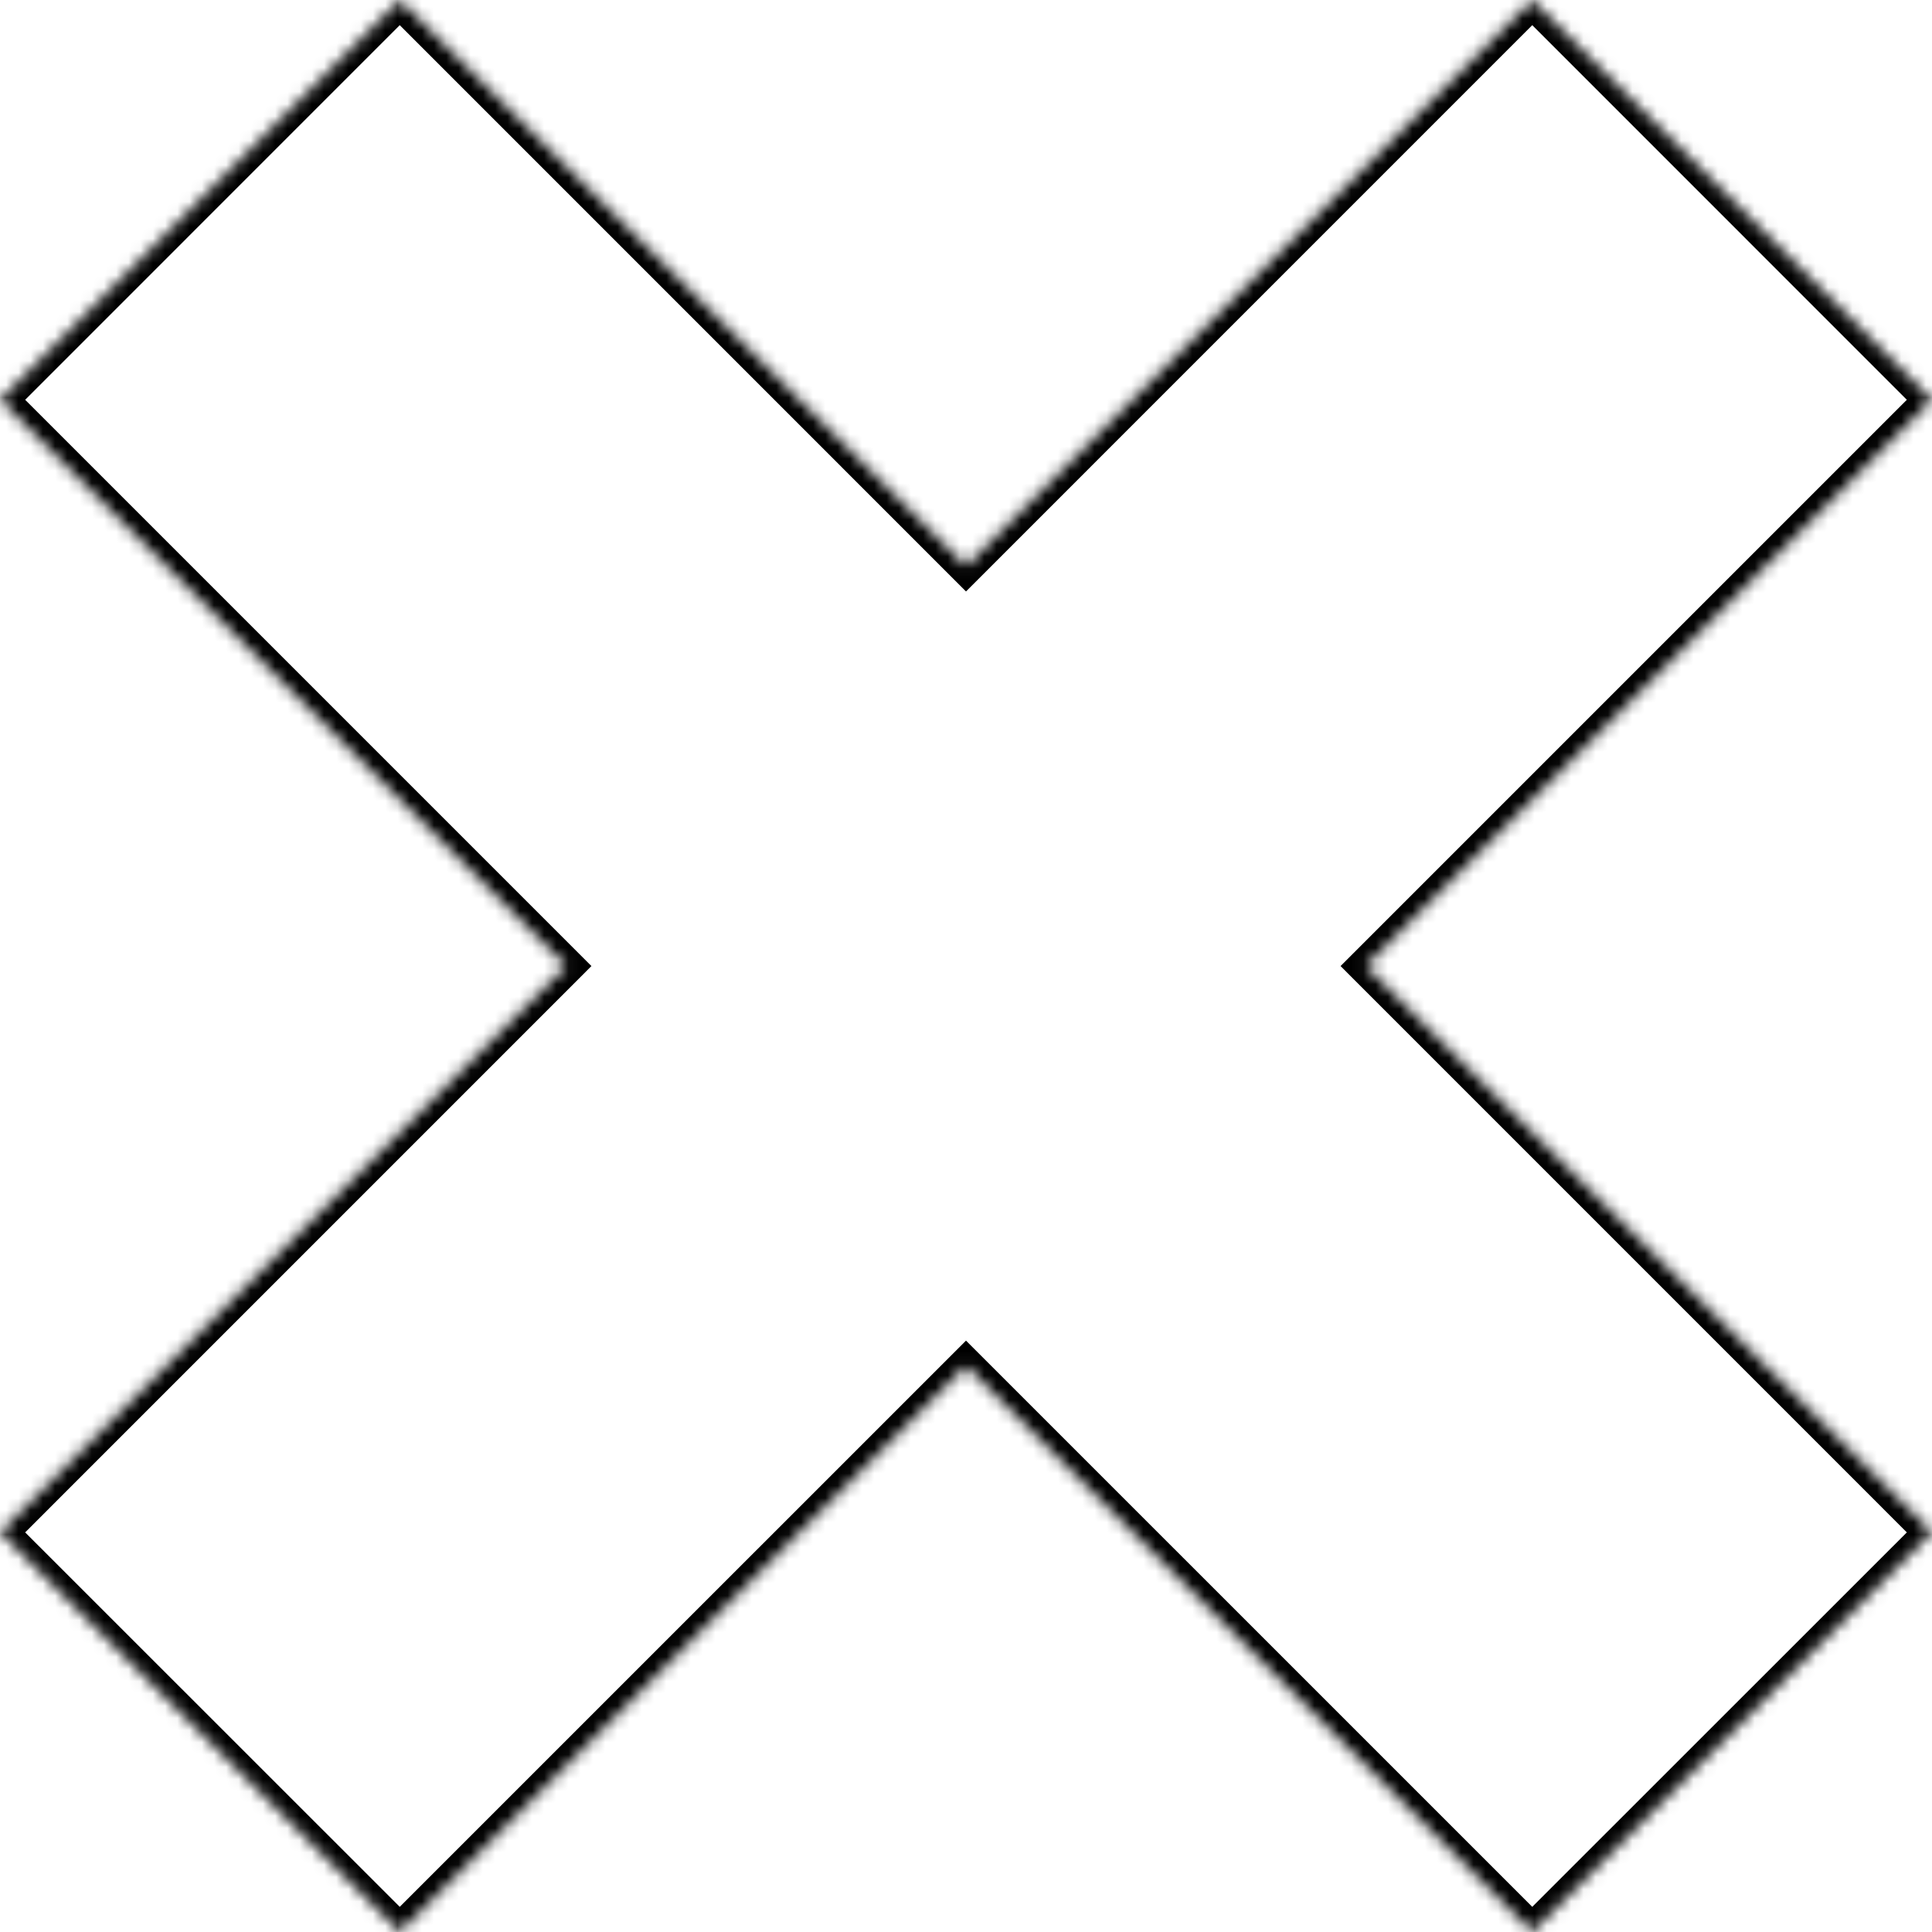 <svg width="158" height="158" viewBox="0 0 158 158" fill="none" xmlns="http://www.w3.org/2000/svg">
<mask id="path-1-inside-1_6992_10353" fill="white">
<path fill-rule="evenodd" clip-rule="evenodd" d="M158 32.696L125.308 0L79 46.312L32.692 0L0 32.696L46.31 79.005L0 125.32L32.692 158L79 111.693L125.308 158L158 125.32L111.689 79.005L158 32.696Z"/>
</mask>
<path d="M125.308 0L126.337 -1.029L125.308 -2.058L124.279 -1.029L125.308 0ZM158 32.696L159.029 33.724L160.058 32.696L159.029 31.667L158 32.696ZM79 46.312L77.971 47.341L79 48.37L80.029 47.341L79 46.312ZM32.692 0L33.721 -1.029L32.692 -2.058L31.663 -1.029L32.692 0ZM0 32.696L-1.029 31.667L-2.058 32.696L-1.029 33.724L0 32.696ZM46.31 79.005L47.34 80.034L48.368 79.005L47.339 77.976L46.31 79.005ZM0 125.32L-1.029 124.291L-2.058 125.32L-1.029 126.349L0 125.32ZM32.692 158L31.663 159.029L32.692 160.058L33.721 159.029L32.692 158ZM79 111.693L80.029 110.665L79 109.636L77.971 110.665L79 111.693ZM125.308 158L124.279 159.029L125.307 160.058L126.336 159.029L125.308 158ZM158 125.32L159.029 126.349L160.058 125.32L159.029 124.291L158 125.32ZM111.689 79.005L110.661 77.976L109.632 79.005L110.66 80.034L111.689 79.005ZM124.279 1.029L156.971 33.724L159.029 31.667L126.337 -1.029L124.279 1.029ZM80.029 47.341L126.337 1.029L124.279 -1.029L77.971 45.283L80.029 47.341ZM31.663 1.029L77.971 47.341L80.029 45.283L33.721 -1.029L31.663 1.029ZM1.029 33.724L33.721 1.029L31.663 -1.029L-1.029 31.667L1.029 33.724ZM47.339 77.976L1.029 31.666L-1.029 33.724L45.282 80.034L47.339 77.976ZM1.029 126.349L47.34 80.034L45.282 77.976L-1.029 124.291L1.029 126.349ZM33.721 156.971L1.029 124.291L-1.029 126.349L31.663 159.029L33.721 156.971ZM77.971 110.665L31.663 156.971L33.721 159.029L80.029 112.722L77.971 110.665ZM126.337 156.971L80.029 110.665L77.971 112.722L124.279 159.029L126.337 156.971ZM156.971 124.291L124.279 156.971L126.336 159.029L159.029 126.349L156.971 124.291ZM110.66 80.034L156.971 126.349L159.029 124.291L112.718 77.976L110.66 80.034ZM156.971 31.666L110.661 77.976L112.718 80.034L159.029 33.724L156.971 31.666Z" fill="black" mask="url(#path-1-inside-1_6992_10353)"/>
</svg>
